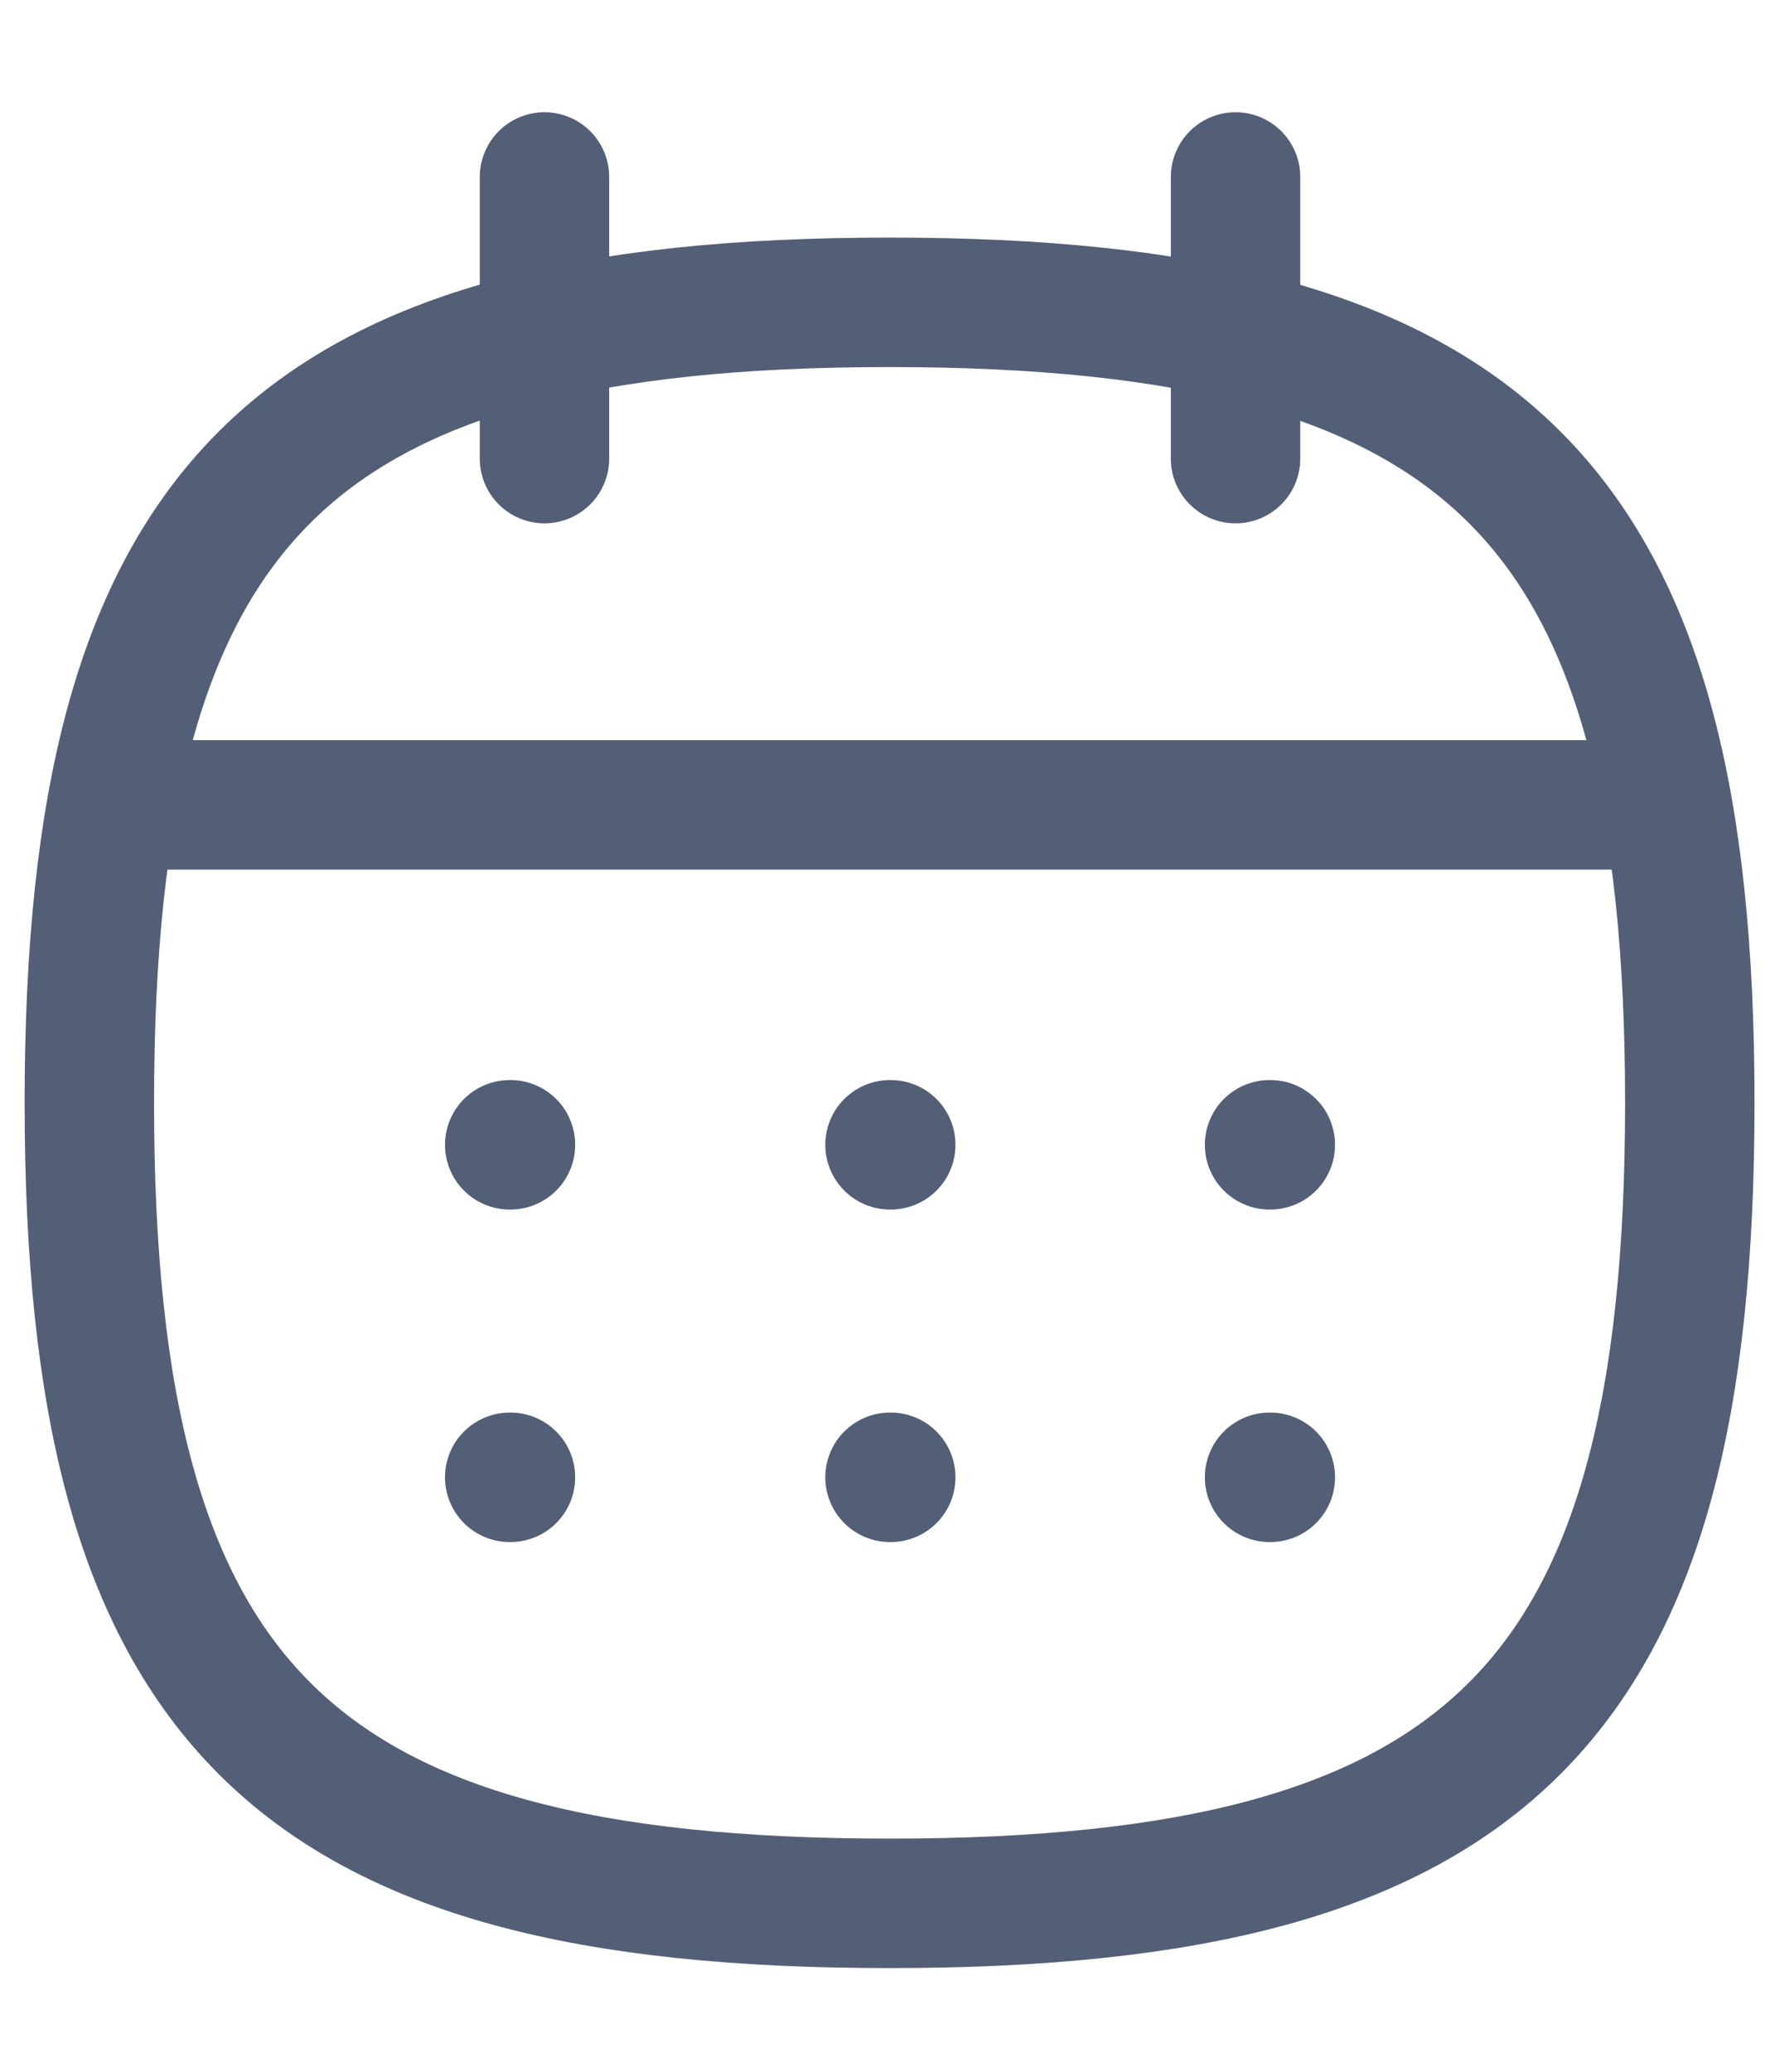 <svg width="12" height="14" viewBox="0 0 12 14" fill="none" xmlns="http://www.w3.org/2000/svg">
<path fill-rule="evenodd" clip-rule="evenodd" d="M0.604 7.452C0.604 3.395 1.957 2.043 6.014 2.043C10.072 2.043 11.424 3.395 11.424 7.452C11.424 11.51 10.072 12.862 6.014 12.862C1.957 12.862 0.604 11.51 0.604 7.452Z" stroke="#525F77" stroke-width="0.875" stroke-linecap="round" stroke-linejoin="round"/>
<path d="M0.765 5.439H11.269" stroke="#525F77" stroke-width="0.875" stroke-linecap="round" stroke-linejoin="round"/>
<path d="M8.583 7.736H8.588" stroke="#525F77" stroke-width="0.875" stroke-linecap="round" stroke-linejoin="round"/>
<path d="M6.017 7.736H6.022" stroke="#525F77" stroke-width="0.875" stroke-linecap="round" stroke-linejoin="round"/>
<path d="M3.446 7.736H3.451" stroke="#525F77" stroke-width="0.875" stroke-linecap="round" stroke-linejoin="round"/>
<path d="M8.583 9.983H8.588" stroke="#525F77" stroke-width="0.875" stroke-linecap="round" stroke-linejoin="round"/>
<path d="M6.017 9.983H6.022" stroke="#525F77" stroke-width="0.875" stroke-linecap="round" stroke-linejoin="round"/>
<path d="M3.446 9.983H3.451" stroke="#525F77" stroke-width="0.875" stroke-linecap="round" stroke-linejoin="round"/>
<path d="M8.353 1.196V3.099" stroke="#525F77" stroke-width="0.875" stroke-linecap="round" stroke-linejoin="round"/>
<path d="M3.681 1.196V3.099" stroke="#525F77" stroke-width="0.875" stroke-linecap="round" stroke-linejoin="round"/>
</svg>

